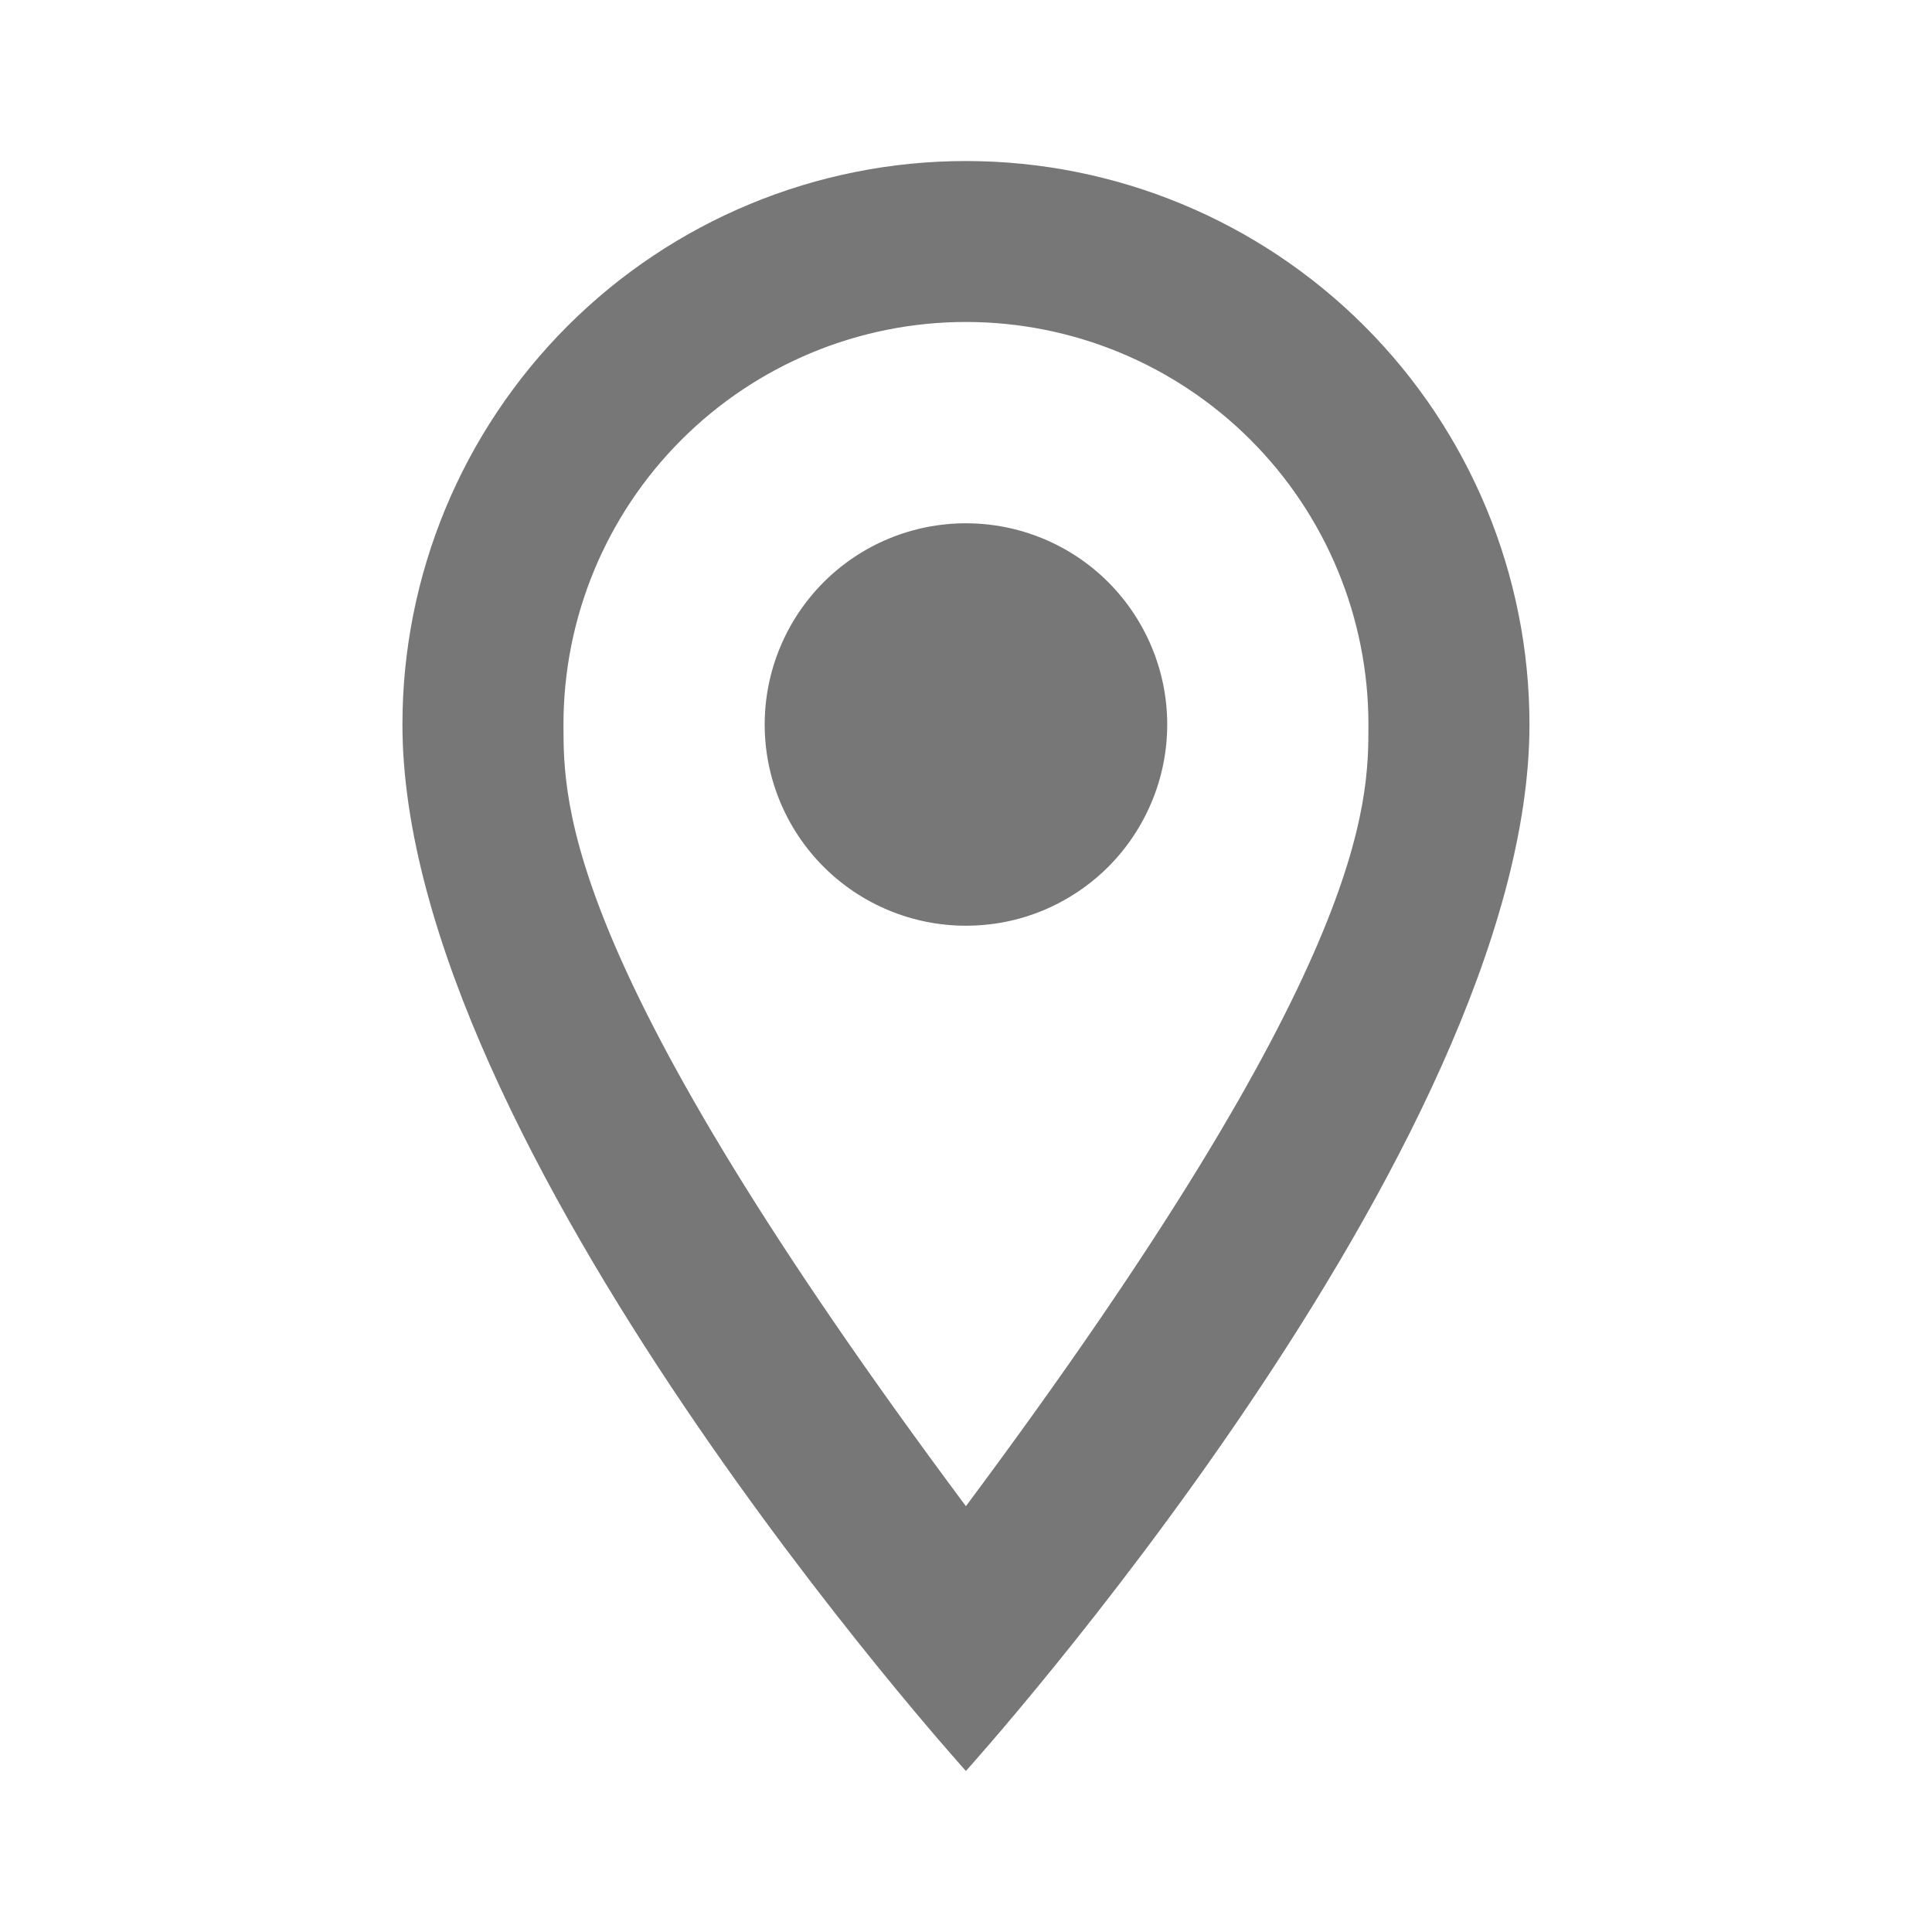 <svg width="20" height="20" viewBox="0 0 20 20" fill="none" xmlns="http://www.w3.org/2000/svg">
<g id="mdi:place-outline">
<path id="Vector" d="M9.999 5.417C10.552 5.417 11.082 5.636 11.473 6.027C11.863 6.418 12.083 6.948 12.083 7.5C12.083 7.774 12.029 8.045 11.924 8.297C11.819 8.55 11.666 8.78 11.473 8.973C11.279 9.167 11.049 9.32 10.797 9.425C10.544 9.53 10.273 9.583 9.999 9.583C9.447 9.583 8.917 9.364 8.526 8.973C8.136 8.583 7.916 8.053 7.916 7.5C7.916 6.948 8.136 6.418 8.526 6.027C8.917 5.636 9.447 5.417 9.999 5.417ZM9.999 1.667C11.546 1.667 13.03 2.281 14.124 3.375C15.218 4.469 15.833 5.953 15.833 7.5C15.833 11.875 9.999 18.333 9.999 18.333C9.999 18.333 4.166 11.875 4.166 7.5C4.166 5.953 4.781 4.469 5.875 3.375C6.969 2.281 8.452 1.667 9.999 1.667ZM9.999 3.333C8.894 3.333 7.834 3.772 7.053 4.554C6.272 5.335 5.833 6.395 5.833 7.5C5.833 8.333 5.833 10 9.999 15.592C14.166 10 14.166 8.333 14.166 7.5C14.166 6.395 13.727 5.335 12.946 4.554C12.164 3.772 11.104 3.333 9.999 3.333Z" fill="#777777"/>
</g>
</svg>
